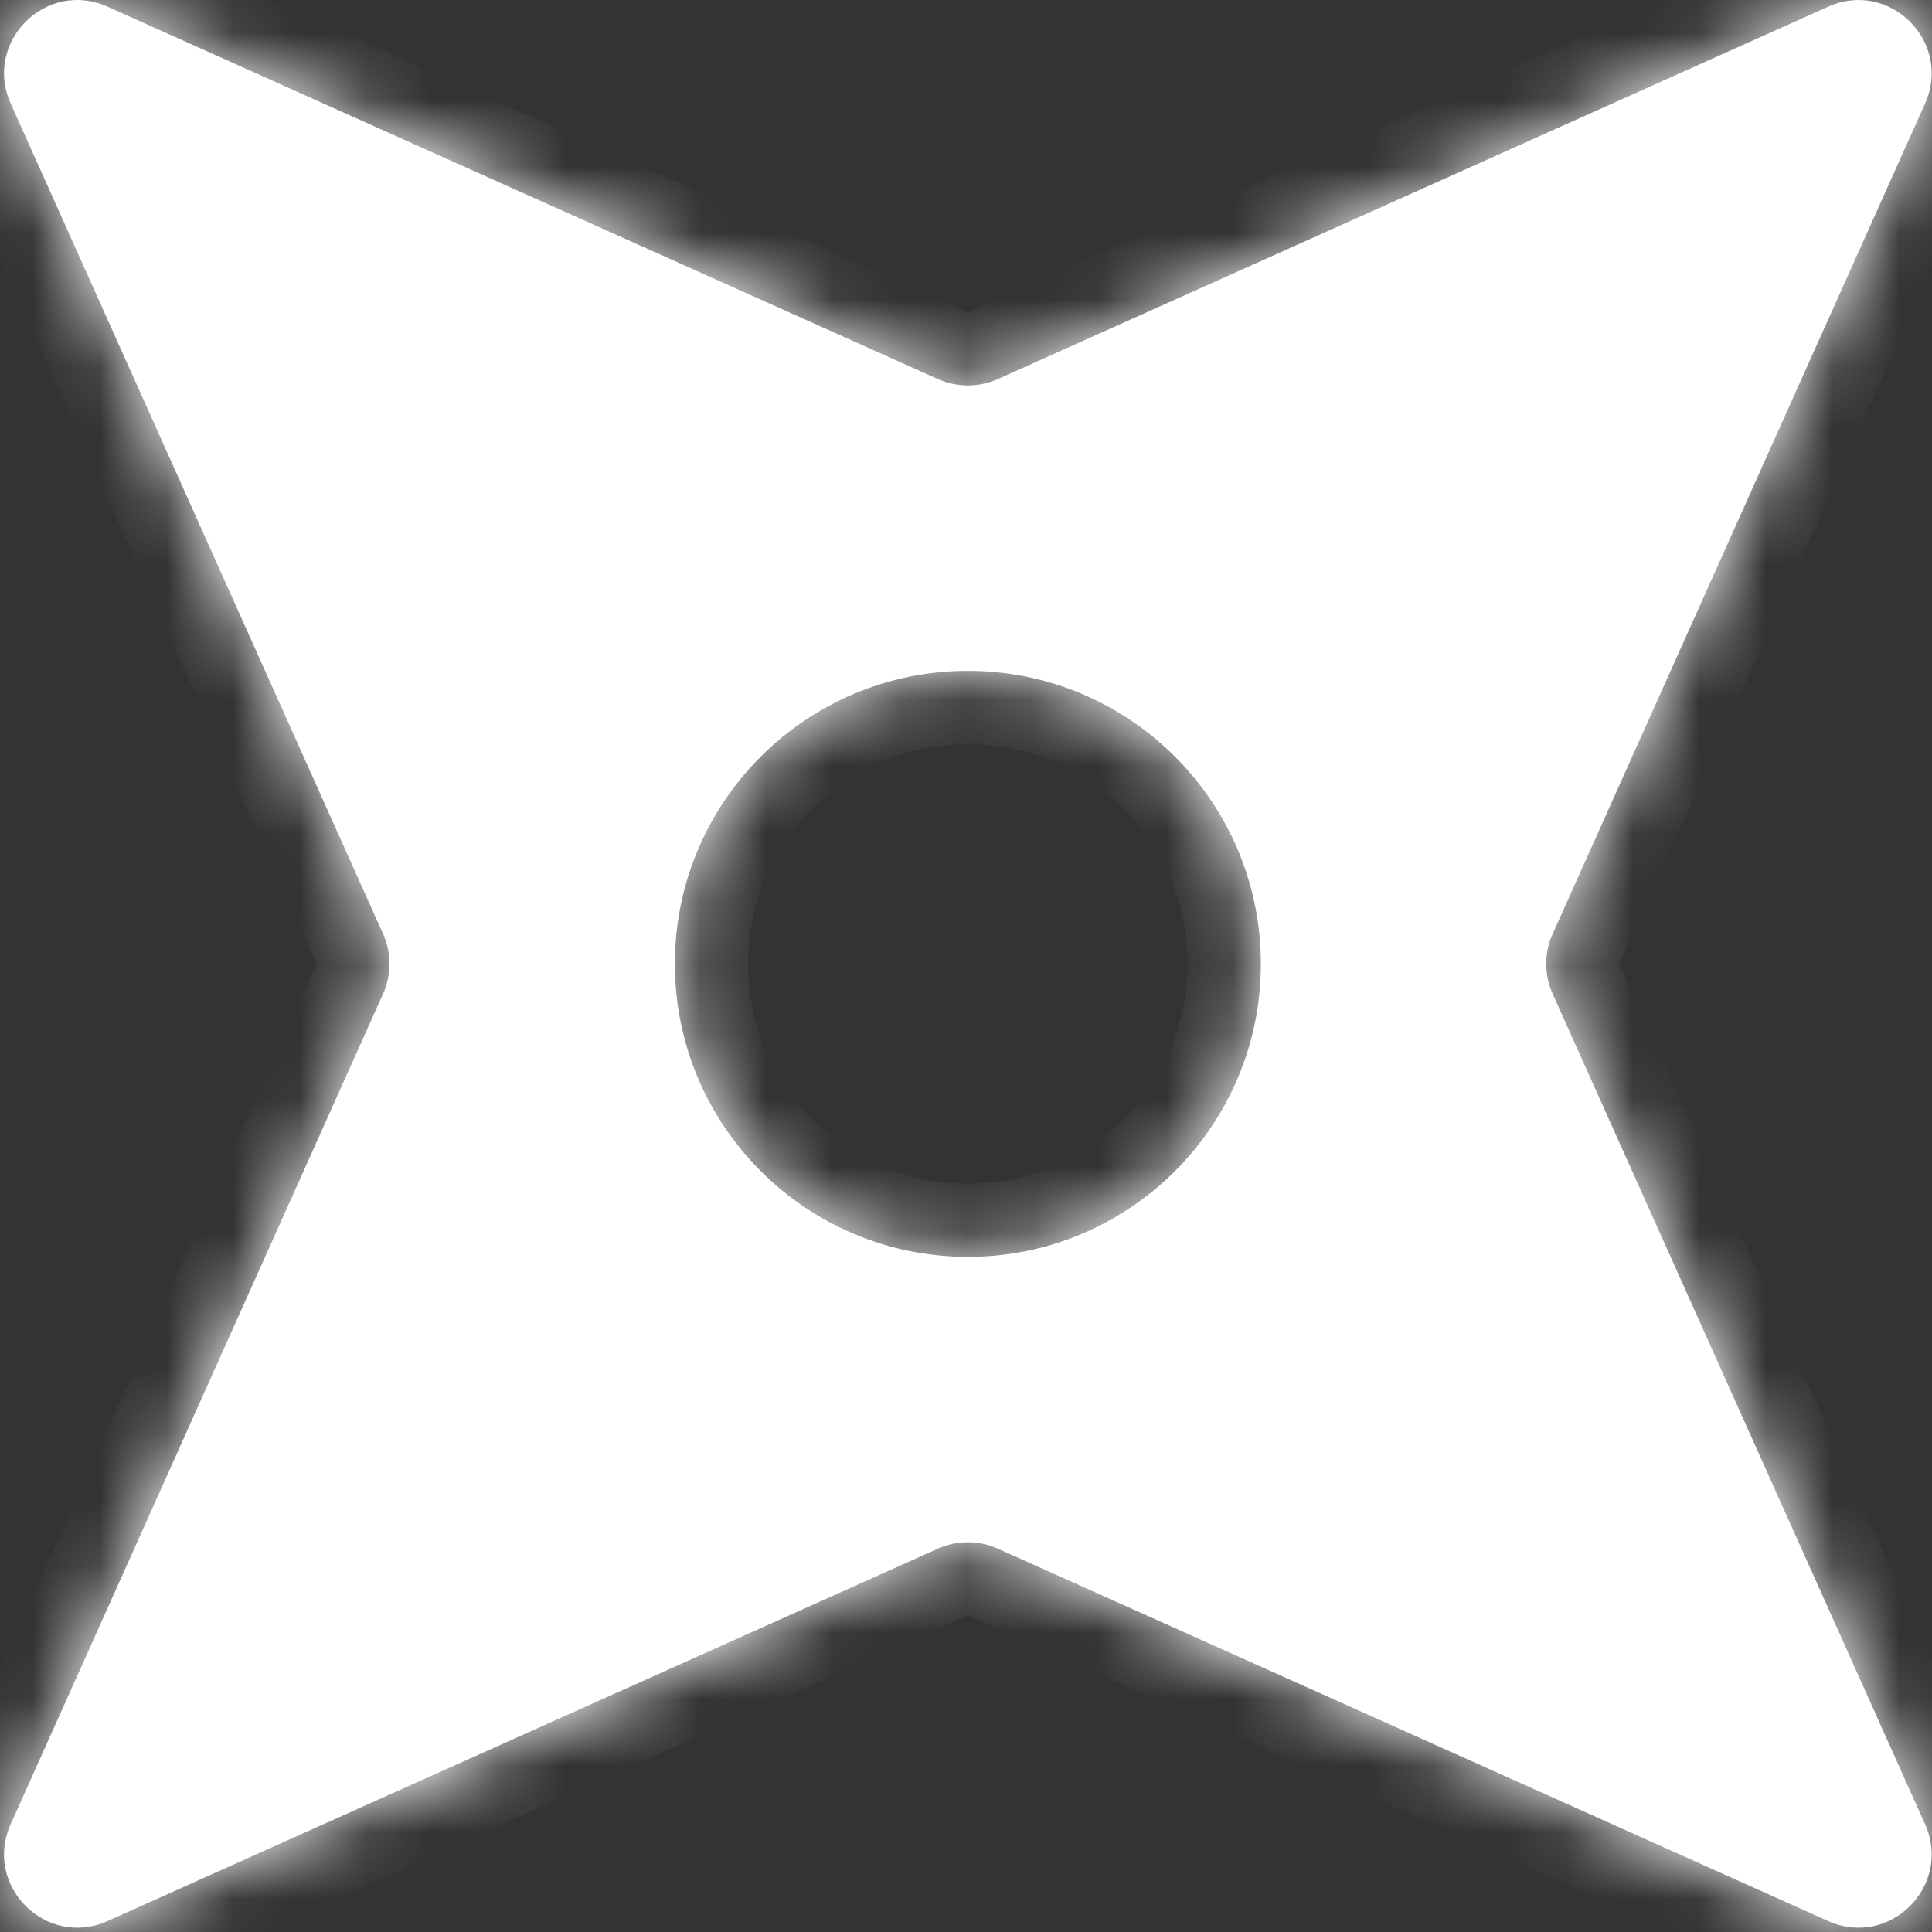 <svg width="29" height="29" viewBox="0 0 29 29" fill="none" xmlns="http://www.w3.org/2000/svg">
<rect x="0" y="0" width="29" height="29" fill="#333333" stroke="none"/>
<mask id="path-1-inside-1_56_481" fill="white">
<path fill-rule="evenodd" clip-rule="evenodd" d="M1.613 0.1C0.691 -0.314 -0.253 0.631 0.16 1.553L5.75 14.018C5.878 14.304 5.878 14.632 5.75 14.918L0.16 27.383C-0.253 28.305 0.691 29.249 1.613 28.836L14.078 23.246C14.364 23.117 14.692 23.117 14.978 23.246L27.443 28.836C28.365 29.249 29.309 28.305 28.896 27.383L23.306 14.918C23.177 14.632 23.177 14.304 23.306 14.018L28.896 1.553C29.309 0.631 28.365 -0.313 27.443 0.1L14.978 5.69C14.692 5.818 14.364 5.818 14.078 5.69L1.613 0.1ZM14.528 18.866C16.957 18.866 18.926 16.897 18.926 14.468C18.926 12.039 16.957 10.07 14.528 10.07C12.099 10.07 10.13 12.039 10.13 14.468C10.13 16.897 12.099 18.866 14.528 18.866Z"/>
</mask>
<path fill-rule="evenodd" clip-rule="evenodd" d="M1.613 0.1C0.691 -0.314 -0.253 0.631 0.16 1.553L5.75 14.018C5.878 14.304 5.878 14.632 5.75 14.918L0.16 27.383C-0.253 28.305 0.691 29.249 1.613 28.836L14.078 23.246C14.364 23.117 14.692 23.117 14.978 23.246L27.443 28.836C28.365 29.249 29.309 28.305 28.896 27.383L23.306 14.918C23.177 14.632 23.177 14.304 23.306 14.018L28.896 1.553C29.309 0.631 28.365 -0.313 27.443 0.1L14.978 5.69C14.692 5.818 14.364 5.818 14.078 5.69L1.613 0.1ZM14.528 18.866C16.957 18.866 18.926 16.897 18.926 14.468C18.926 12.039 16.957 10.07 14.528 10.07C12.099 10.07 10.13 12.039 10.13 14.468C10.13 16.897 12.099 18.866 14.528 18.866Z" fill="white"/>
<path d="M0.16 1.553L-0.843 2.003L0.16 1.553ZM1.613 0.1L1.163 1.103L1.613 0.1ZM5.75 14.018L6.753 13.568L6.753 13.568L5.75 14.018ZM5.75 14.918L4.747 14.468L4.747 14.468L5.75 14.918ZM0.16 27.383L-0.843 26.933H-0.843L0.16 27.383ZM1.613 28.836L2.063 29.839H2.063L1.613 28.836ZM14.078 23.246L14.528 24.249H14.528L14.078 23.246ZM14.978 23.246L15.428 22.243L15.428 22.243L14.978 23.246ZM27.443 28.836L26.993 29.839L27.443 28.836ZM28.896 27.383L29.899 26.933V26.933L28.896 27.383ZM23.306 14.918L22.303 15.368V15.368L23.306 14.918ZM23.306 14.018L24.309 14.468V14.468L23.306 14.018ZM28.896 1.553L27.893 1.103V1.103L28.896 1.553ZM27.443 0.1L26.993 -0.903V-0.903L27.443 0.1ZM14.978 5.69L15.428 6.693L15.428 6.693L14.978 5.69ZM14.078 5.69L14.528 4.687L14.528 4.687L14.078 5.69ZM1.163 1.103L1.163 1.103L2.063 -0.903C0.219 -1.73 -1.67 0.159 -0.843 2.003L1.163 1.103ZM6.753 13.568L1.163 1.103L-0.843 2.003L4.747 14.468L6.753 13.568ZM6.753 15.368C7.01 14.795 7.01 14.14 6.753 13.568L4.747 14.468L4.747 14.468L6.753 15.368ZM1.163 27.832L6.753 15.368L4.747 14.468L-0.843 26.933L1.163 27.832ZM1.163 27.832H1.163L-0.843 26.933C-1.67 28.777 0.219 30.666 2.063 29.839L1.163 27.832ZM13.628 22.243L1.163 27.832L2.063 29.839L14.528 24.249L13.628 22.243ZM15.428 22.243C14.855 21.986 14.2 21.986 13.628 22.243L14.528 24.249H14.528L15.428 22.243ZM27.893 27.832L15.428 22.243L14.528 24.249L26.993 29.839L27.893 27.832ZM27.893 27.832V27.832L26.993 29.839C28.837 30.666 30.726 28.777 29.899 26.933L27.893 27.832ZM22.303 15.368L27.893 27.832L29.899 26.933L24.309 14.468L22.303 15.368ZM22.303 13.568C22.046 14.14 22.046 14.795 22.303 15.368L24.309 14.468L22.303 13.568ZM27.893 1.103L22.303 13.568L24.309 14.468L29.899 2.003L27.893 1.103ZM27.893 1.103L27.893 1.103L29.899 2.003C30.726 0.159 28.837 -1.73 26.993 -0.903L27.893 1.103ZM15.428 6.693L27.893 1.103L26.993 -0.903L14.528 4.687L15.428 6.693ZM13.628 6.693C14.2 6.95 14.855 6.95 15.428 6.693L14.528 4.687L14.528 4.687L13.628 6.693ZM1.163 1.103L13.628 6.693L14.528 4.687L2.063 -0.903L1.163 1.103ZM17.826 14.468C17.826 16.29 16.35 17.766 14.528 17.766V19.965C17.564 19.965 20.025 17.504 20.025 14.468H17.826ZM14.528 11.169C16.35 11.169 17.826 12.646 17.826 14.468H20.025C20.025 11.432 17.564 8.97 14.528 8.97V11.169ZM11.229 14.468C11.229 12.646 12.706 11.169 14.528 11.169V8.97C11.492 8.97 9.03 11.432 9.03 14.468H11.229ZM14.528 17.766C12.706 17.766 11.229 16.29 11.229 14.468H9.03C9.03 17.504 11.492 19.965 14.528 19.965V17.766Z" fill="white" mask="url(#path-1-inside-1_56_481)"/>
</svg>
